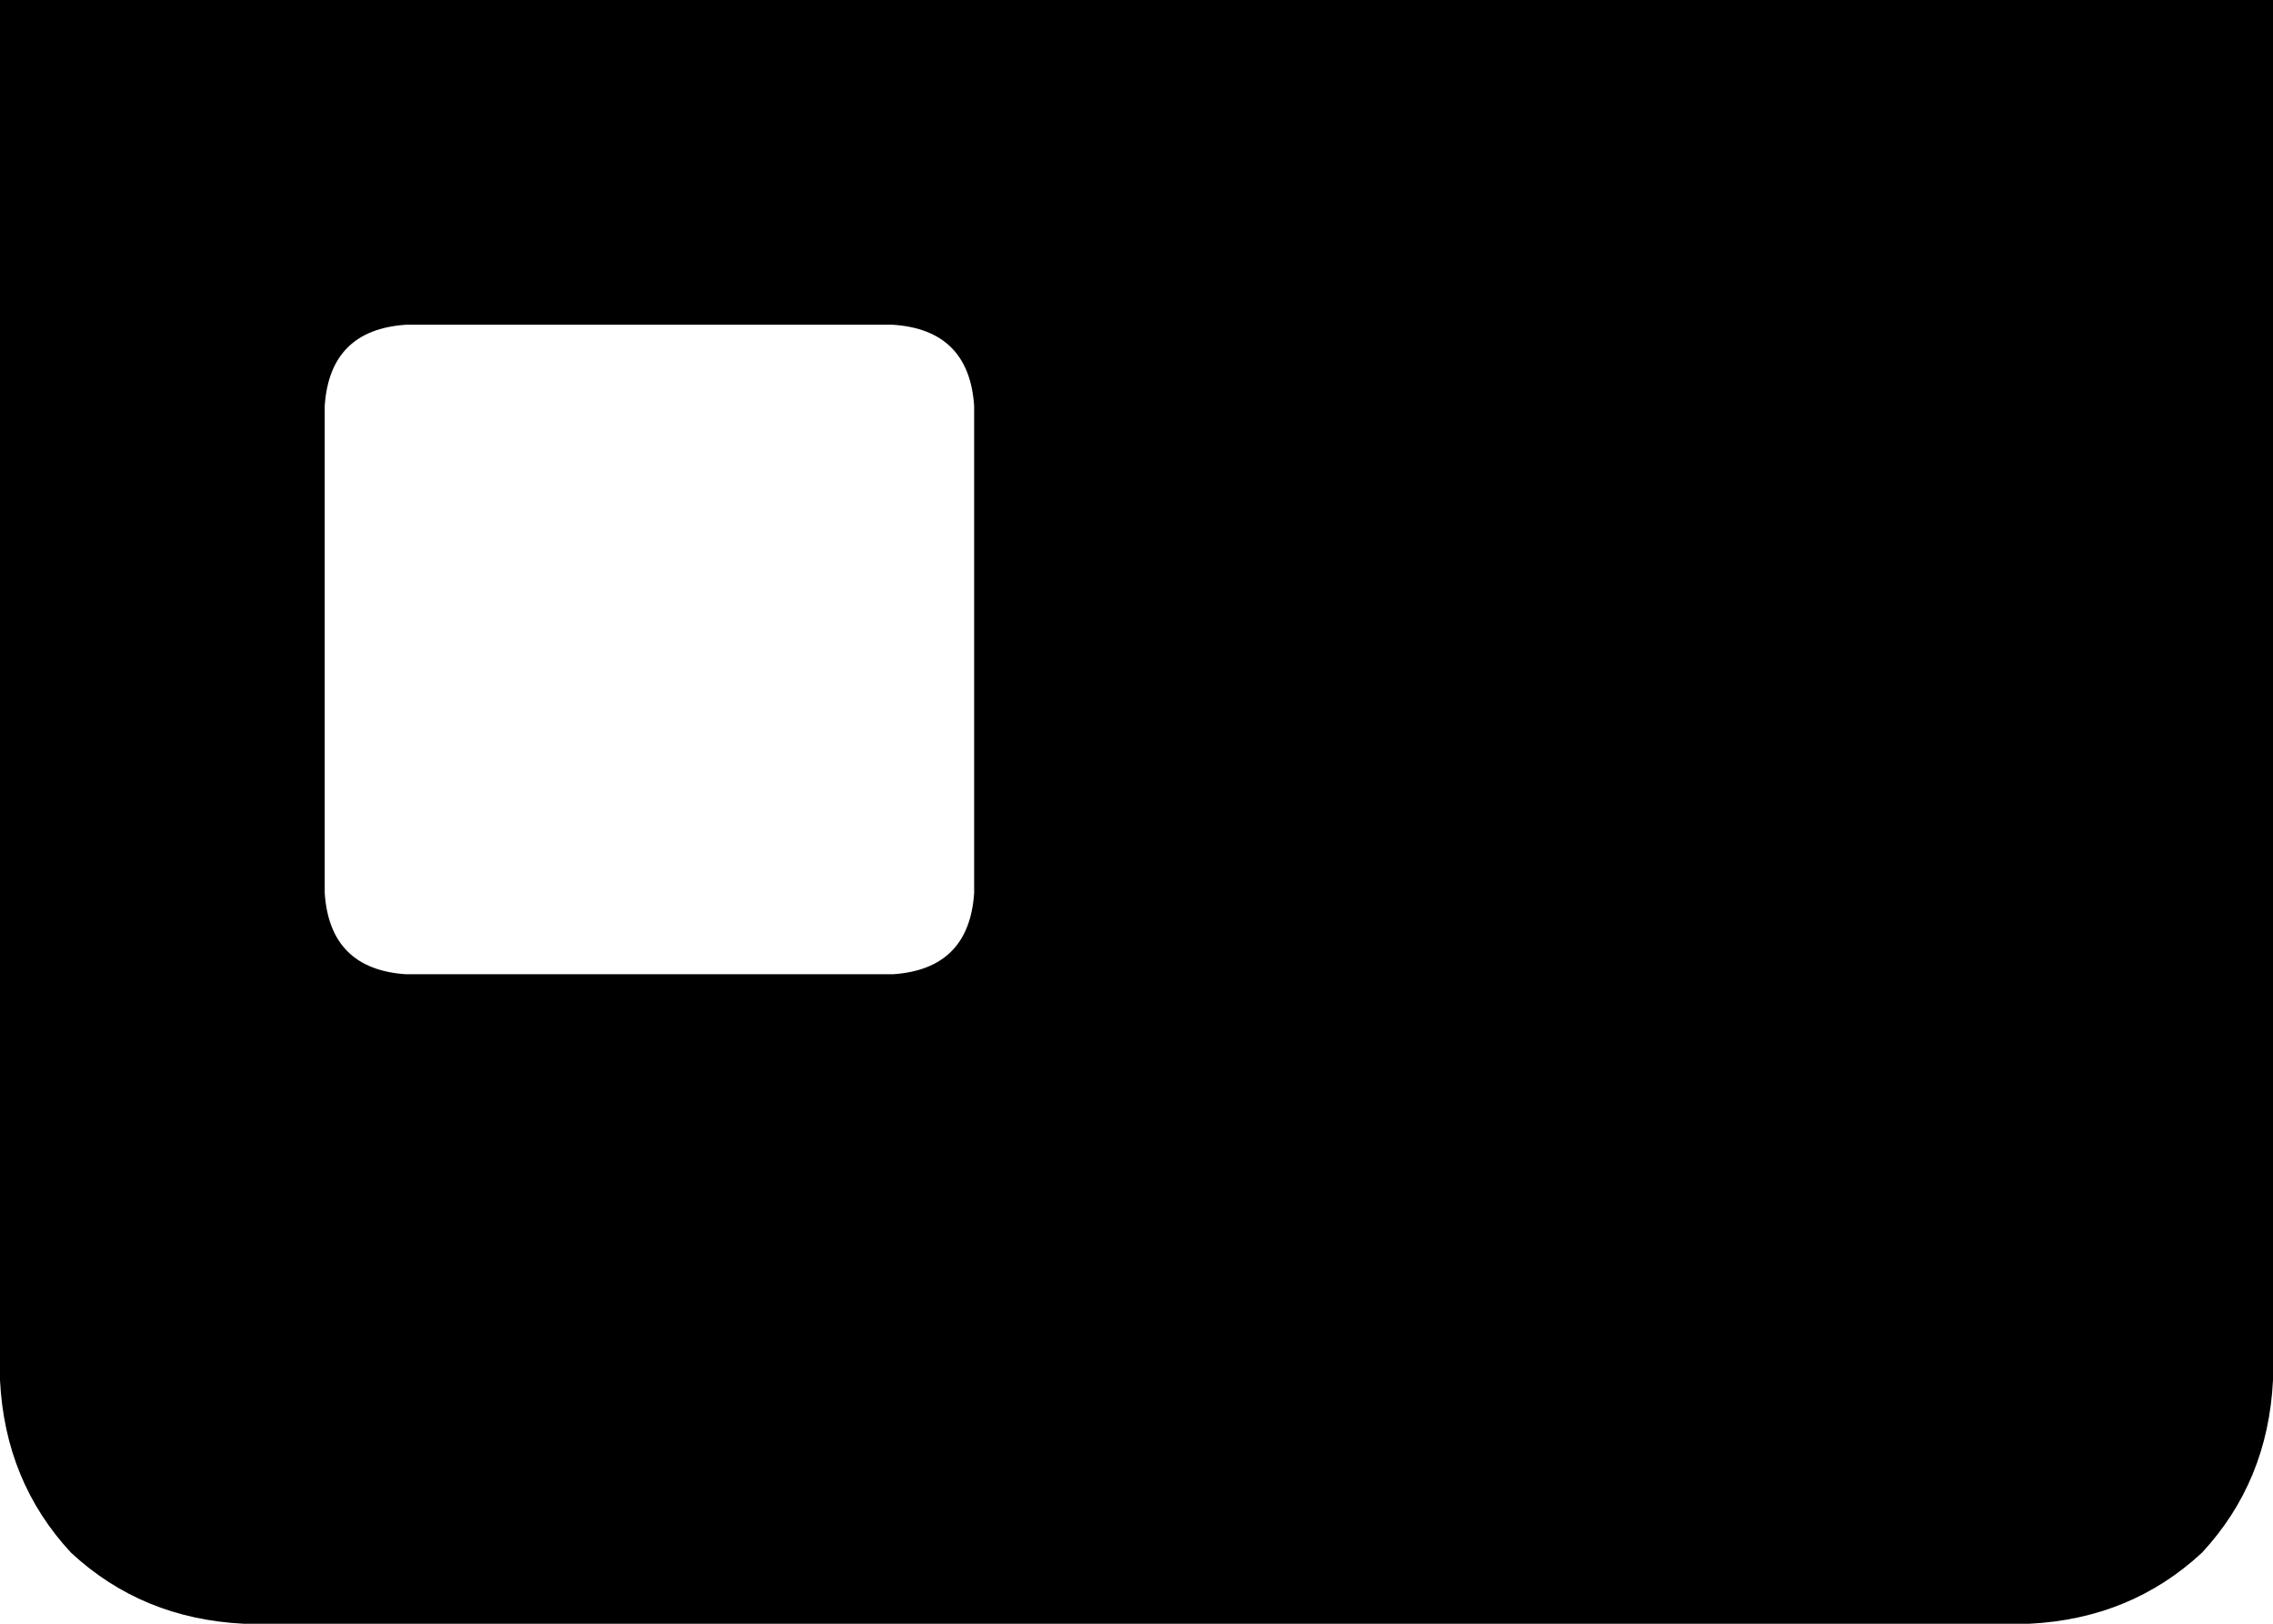 <svg xmlns="http://www.w3.org/2000/svg" viewBox="0 0 448 320">
    <path d="M 448 0 L 0 0 L 0 272 Q 1 292 14 306 Q 28 319 48 320 L 400 320 Q 420 319 434 306 Q 447 292 448 272 L 448 0 L 448 0 Z M 80 64 L 176 64 Q 191 65 192 80 L 192 176 Q 191 191 176 192 L 80 192 Q 65 191 64 176 L 64 80 Q 65 65 80 64 L 80 64 Z"/>
</svg>

